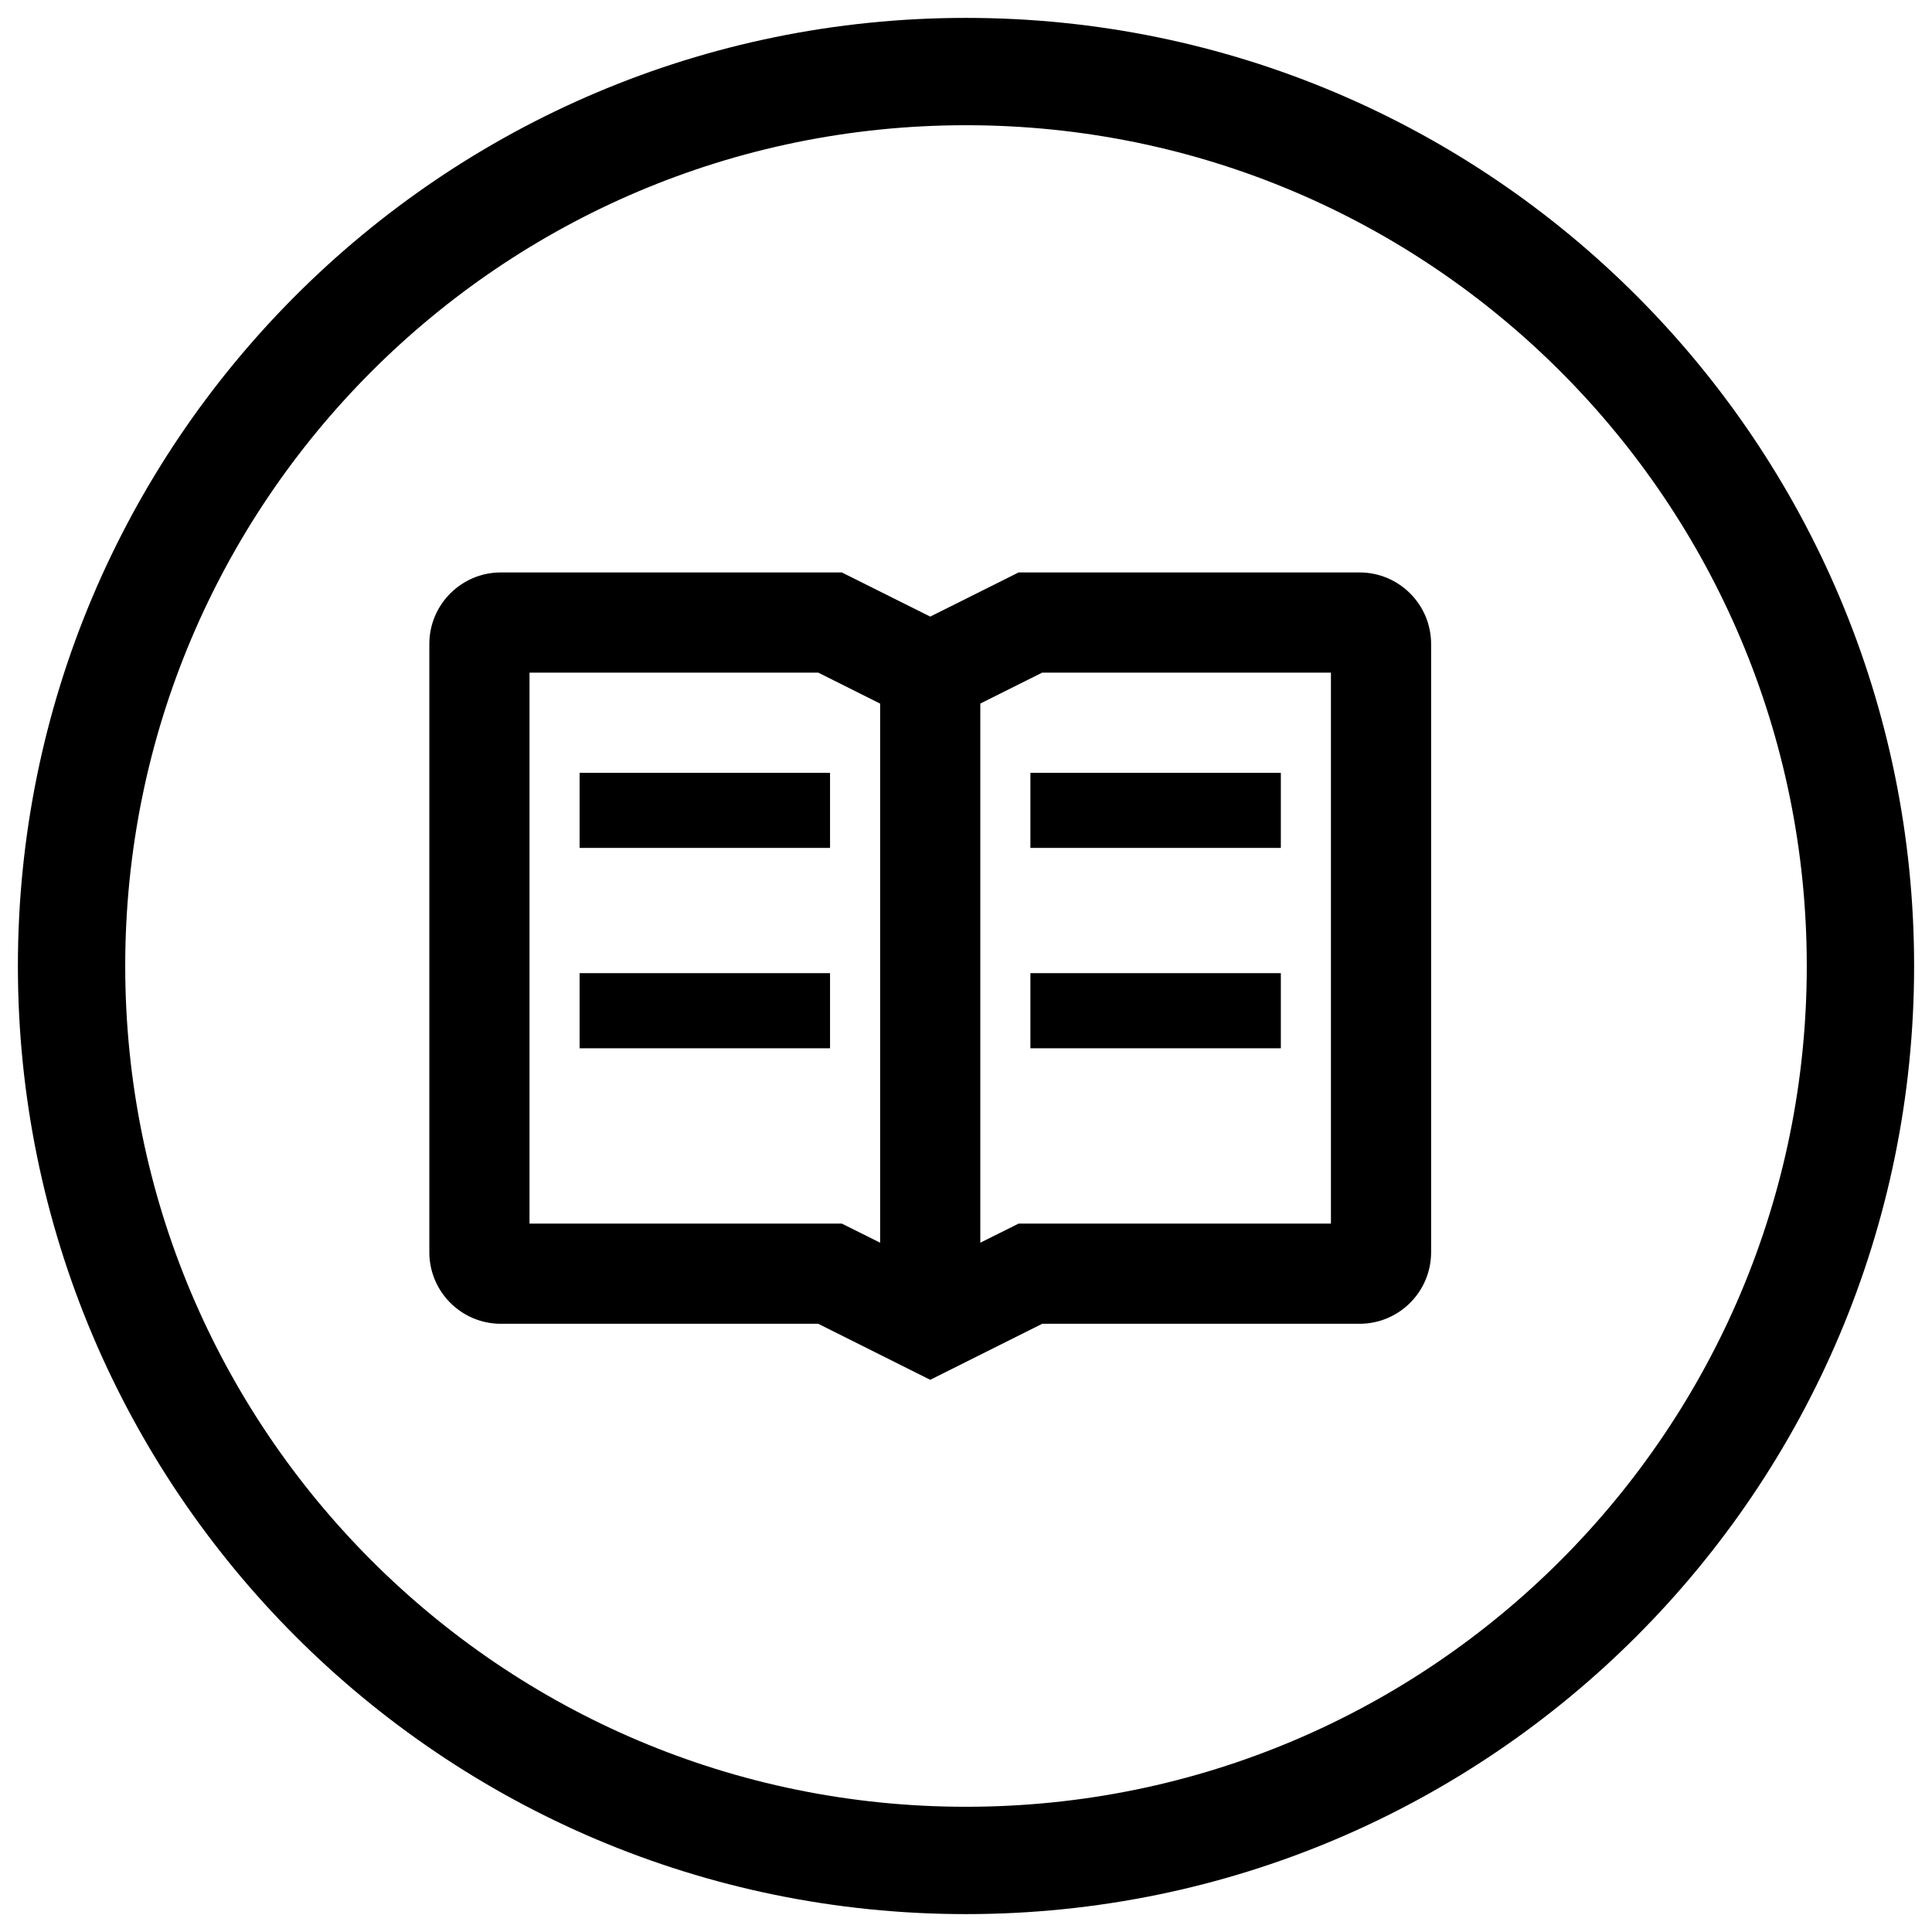 <svg width="27" height="27" viewBox="0 0 27 27" fill="none" xmlns="http://www.w3.org/2000/svg">
<path d="M26 13.5C26 20.389 20.417 26 13.5 26C6.583 26 1 20.389 1 13.5C1 6.611 6.583 1 13.5 1C20.417 1 26 6.611 26 13.5Z" stroke="black" stroke-width="1.5"/>
<path fill-rule="evenodd" clip-rule="evenodd" d="M11.765 8L13 8.617L14.235 8H19C19.552 8 20 8.448 20 9V17.5C20 18.052 19.552 18.5 19 18.5H14.565L13 19.283L11.435 18.5H7C6.448 18.5 6 18.052 6 17.5V9C6 8.448 6.448 8 7 8H11.765ZM11.435 9.4H7.4V17.1H11.765L12.3 17.367V9.833L11.435 9.4ZM18.6 9.4H14.565L13.7 9.832V17.367L14.235 17.1H18.6V9.4ZM17.9 13.6V14.65H14.4V13.6H17.9ZM11.6 13.6V14.65H8.1V13.6H11.6ZM17.9 10.8V11.85H14.4V10.8H17.9ZM11.6 10.8V11.85H8.1V10.8H11.6Z" fill="black"/>
</svg>
